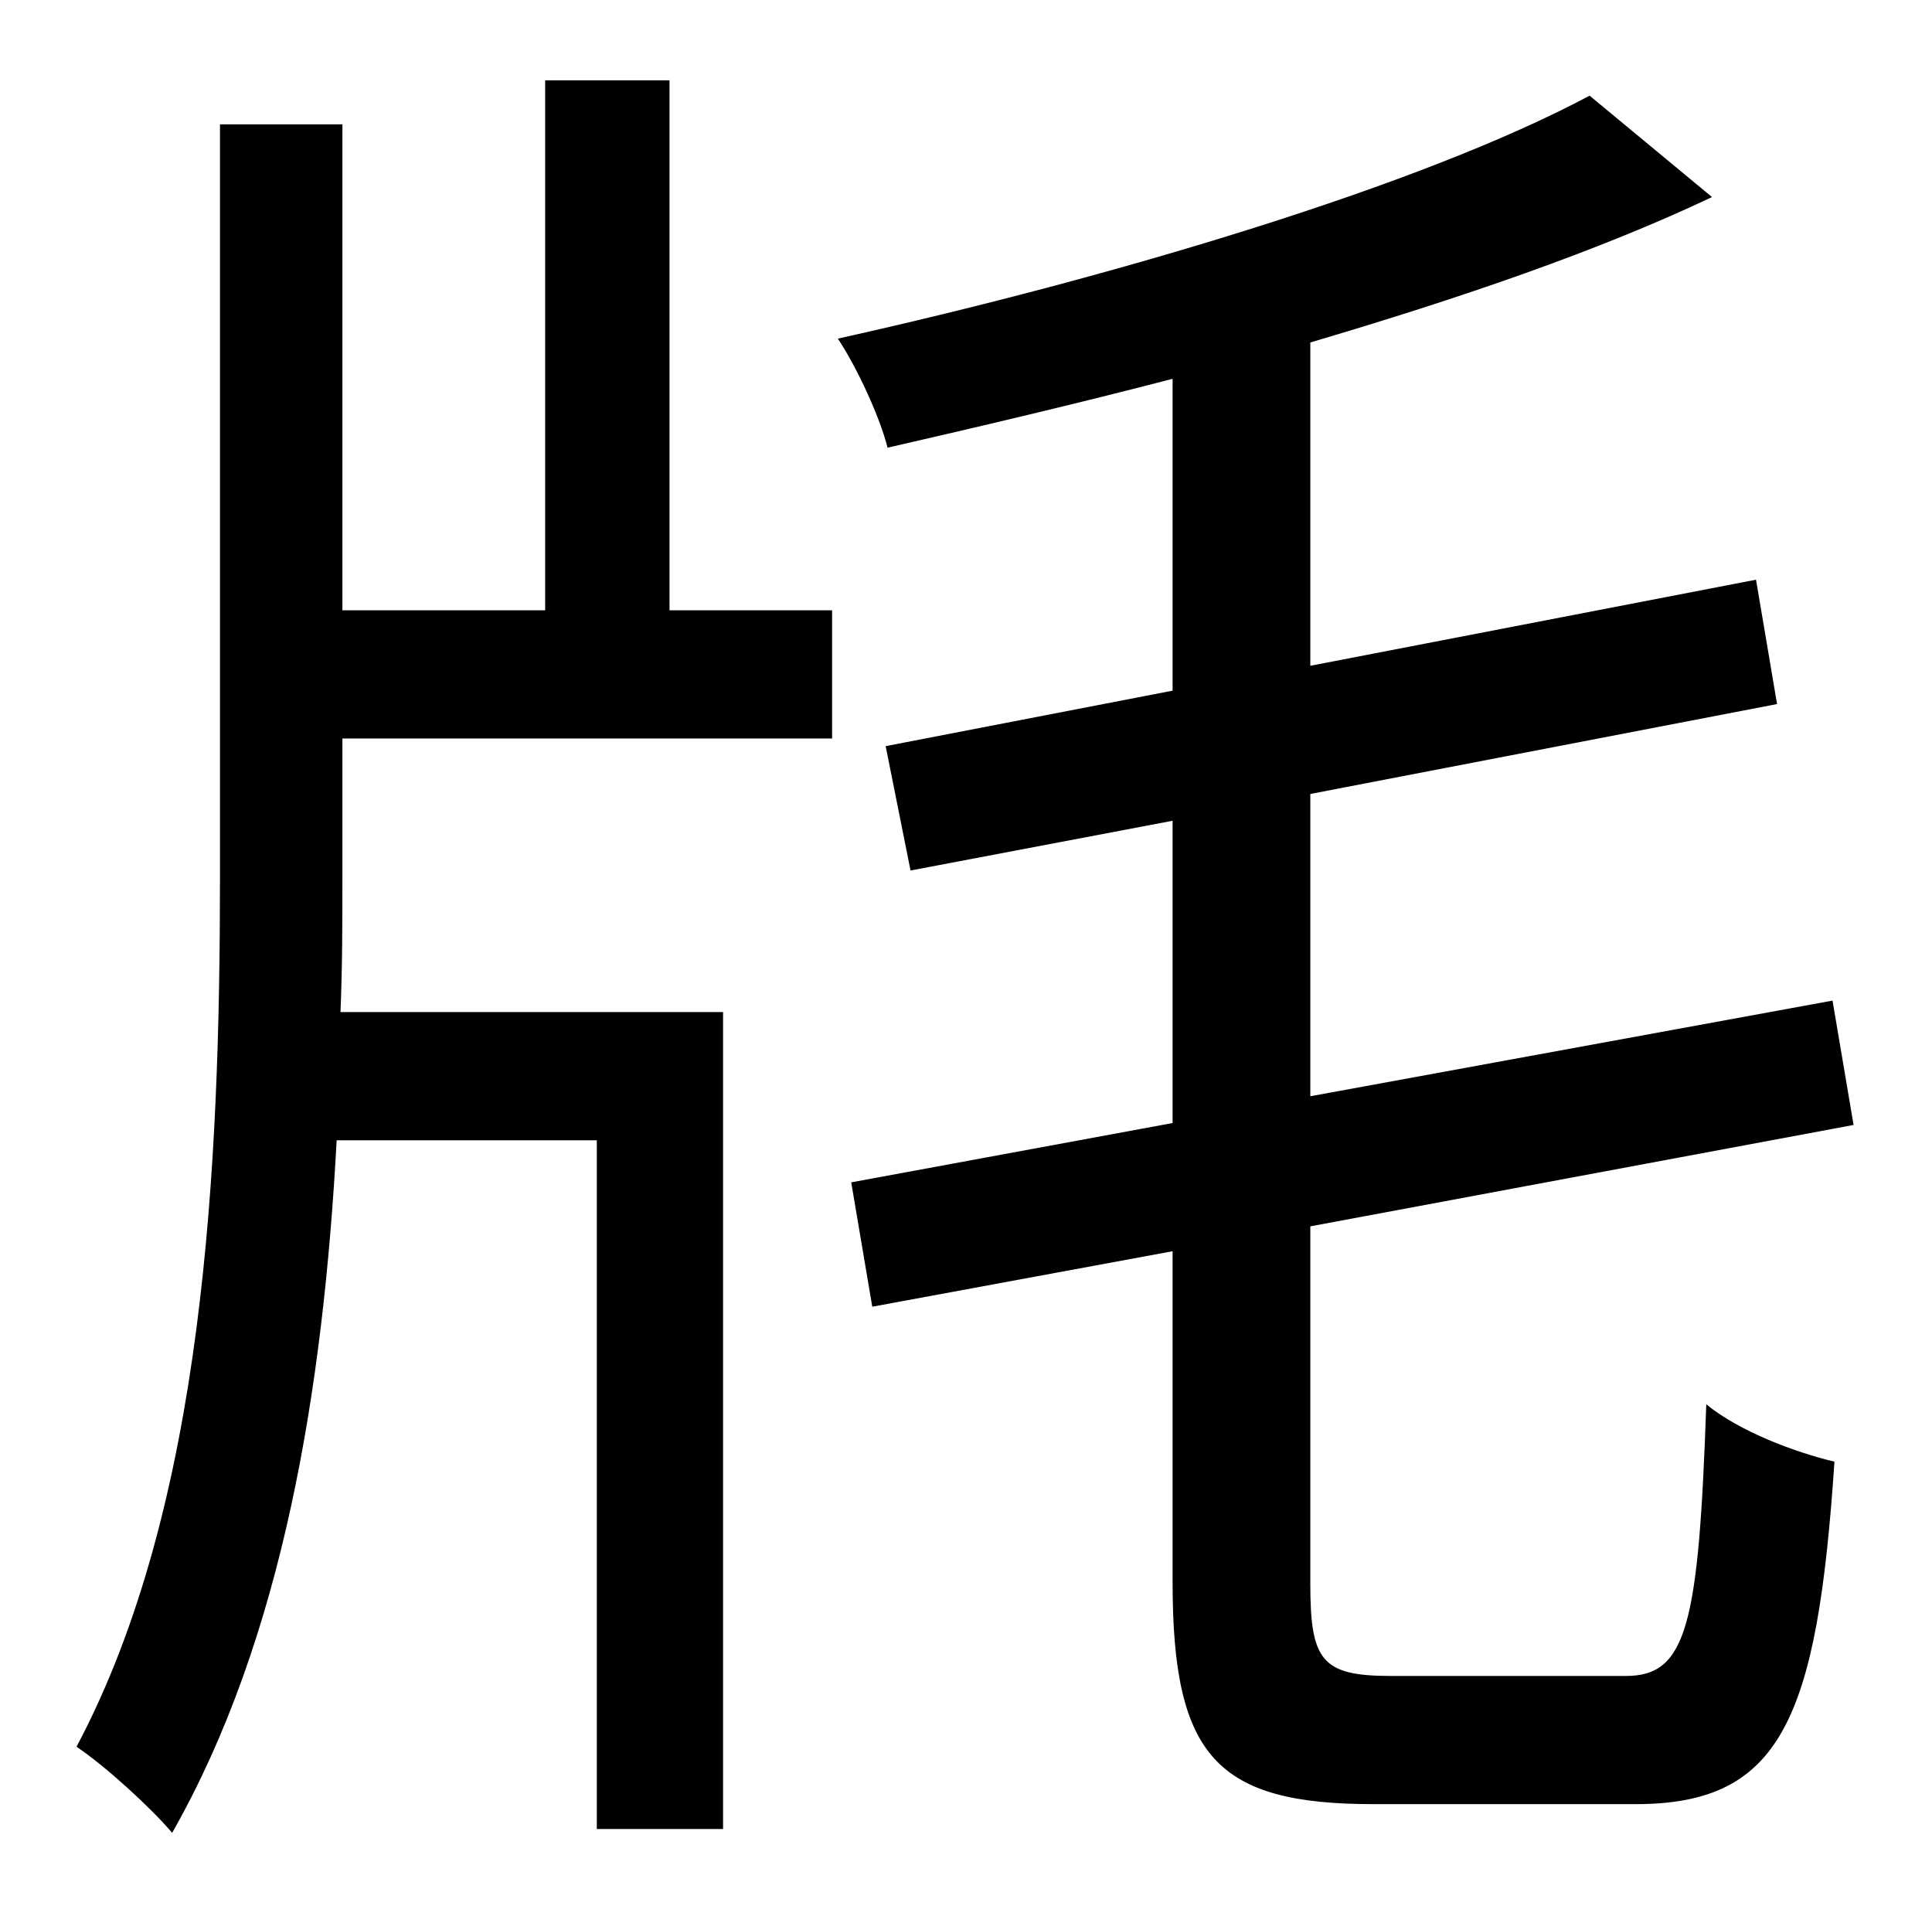 <?xml version="1.0" standalone="no"?>
<!DOCTYPE svg PUBLIC "-//W3C//DTD SVG 1.1//EN" "http://www.w3.org/Graphics/SVG/1.1/DTD/svg11.dtd" >
<svg xmlns="http://www.w3.org/2000/svg" xmlns:xlink="http://www.w3.org/1999/xlink" version="1.1" viewBox="-10 0 1010 1000">
   <path fill="currentColor"
d="M340 42v277h85v67h-256v72c0 23 0 47 -1 71h200v427h-66v-360h-136c-7 130 -28 260 -86 362c-11 -13 -35 -35 -50 -45c67 -126 75 -304 75 -455v-393h64v254h106v-277h65zM717 876h123c32 0 38 -27 42 -142c17 14 46 25 67 30c-9 135 -28 179 -104 179h-137
c-82 0 -105 -25 -105 -116v-173l-157 29l-11 -65l168 -31v-158l-137 26l-13 -65l150 -29v-163c-50 13 -101 25 -149 36c-4 -16 -16 -42 -26 -57c144 -32 305 -80 393 -127l64 53c-59 28 -132 53 -210 76v169l233 -45l11 65l-244 47v158l273 -50l11 65l-284 53v187
c0 40 6 48 42 48z" />
</svg>
